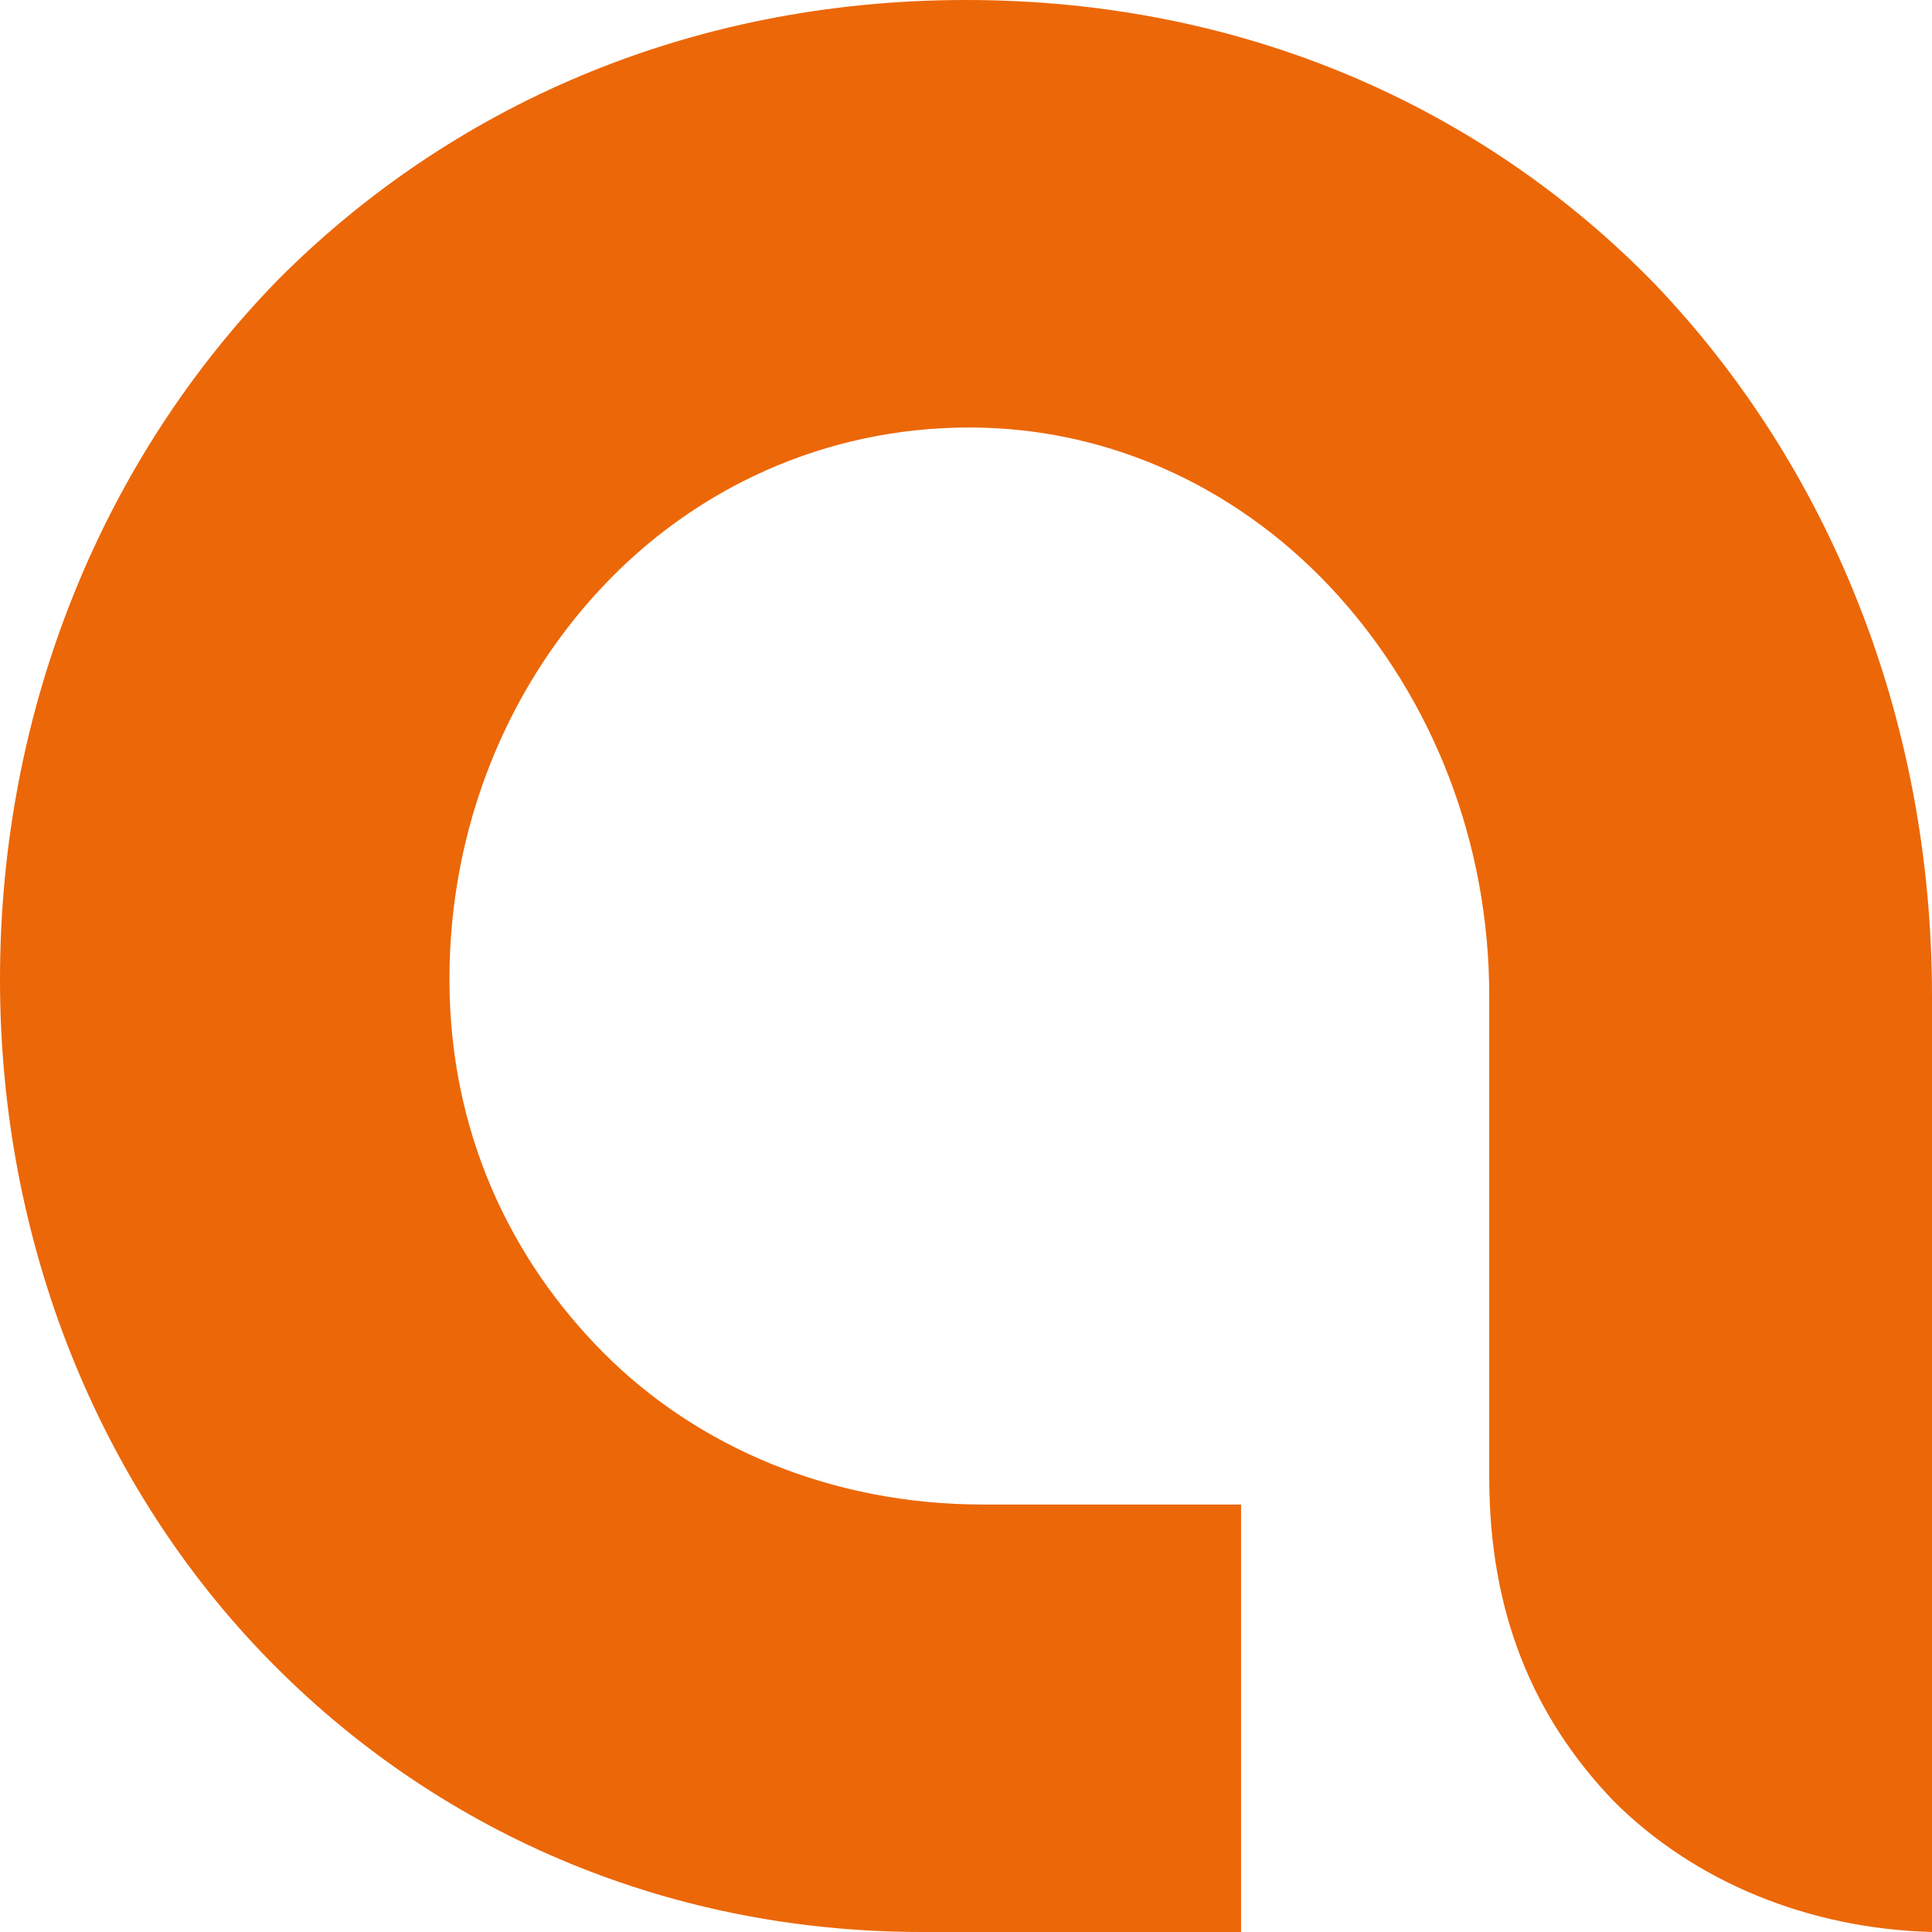 <svg width="38" height="38" fill="none" xmlns="http://www.w3.org/2000/svg"><path fill-rule="evenodd" clip-rule="evenodd" d="M24.41 38v-8.408h-5.08c-2.969 0-5.608-1.125-7.455-2.979-1.847-1.853-3.035-4.37-3.035-7.348 0-2.98 1.122-5.694 2.969-7.68 1.847-1.986 4.42-3.177 7.257-3.177 2.837 0 5.41 1.258 7.257 3.31 1.847 2.052 2.969 4.832 2.969 7.878v9.467c0 2.648.857 4.7 2.44 6.355C33.317 37.007 35.56 37.934 38 38V19.596c0-5.495-2.045-10.46-5.476-14.035C29.16 2.118 24.476 0 19 0 13.524 0 8.84 2.118 5.476 5.495 2.046 9.003 0 13.902 0 19.265c0 5.23 1.98 9.996 5.278 13.373C8.51 35.948 12.996 38 18.142 38h6.268z" fill="#EC6707"/></svg>